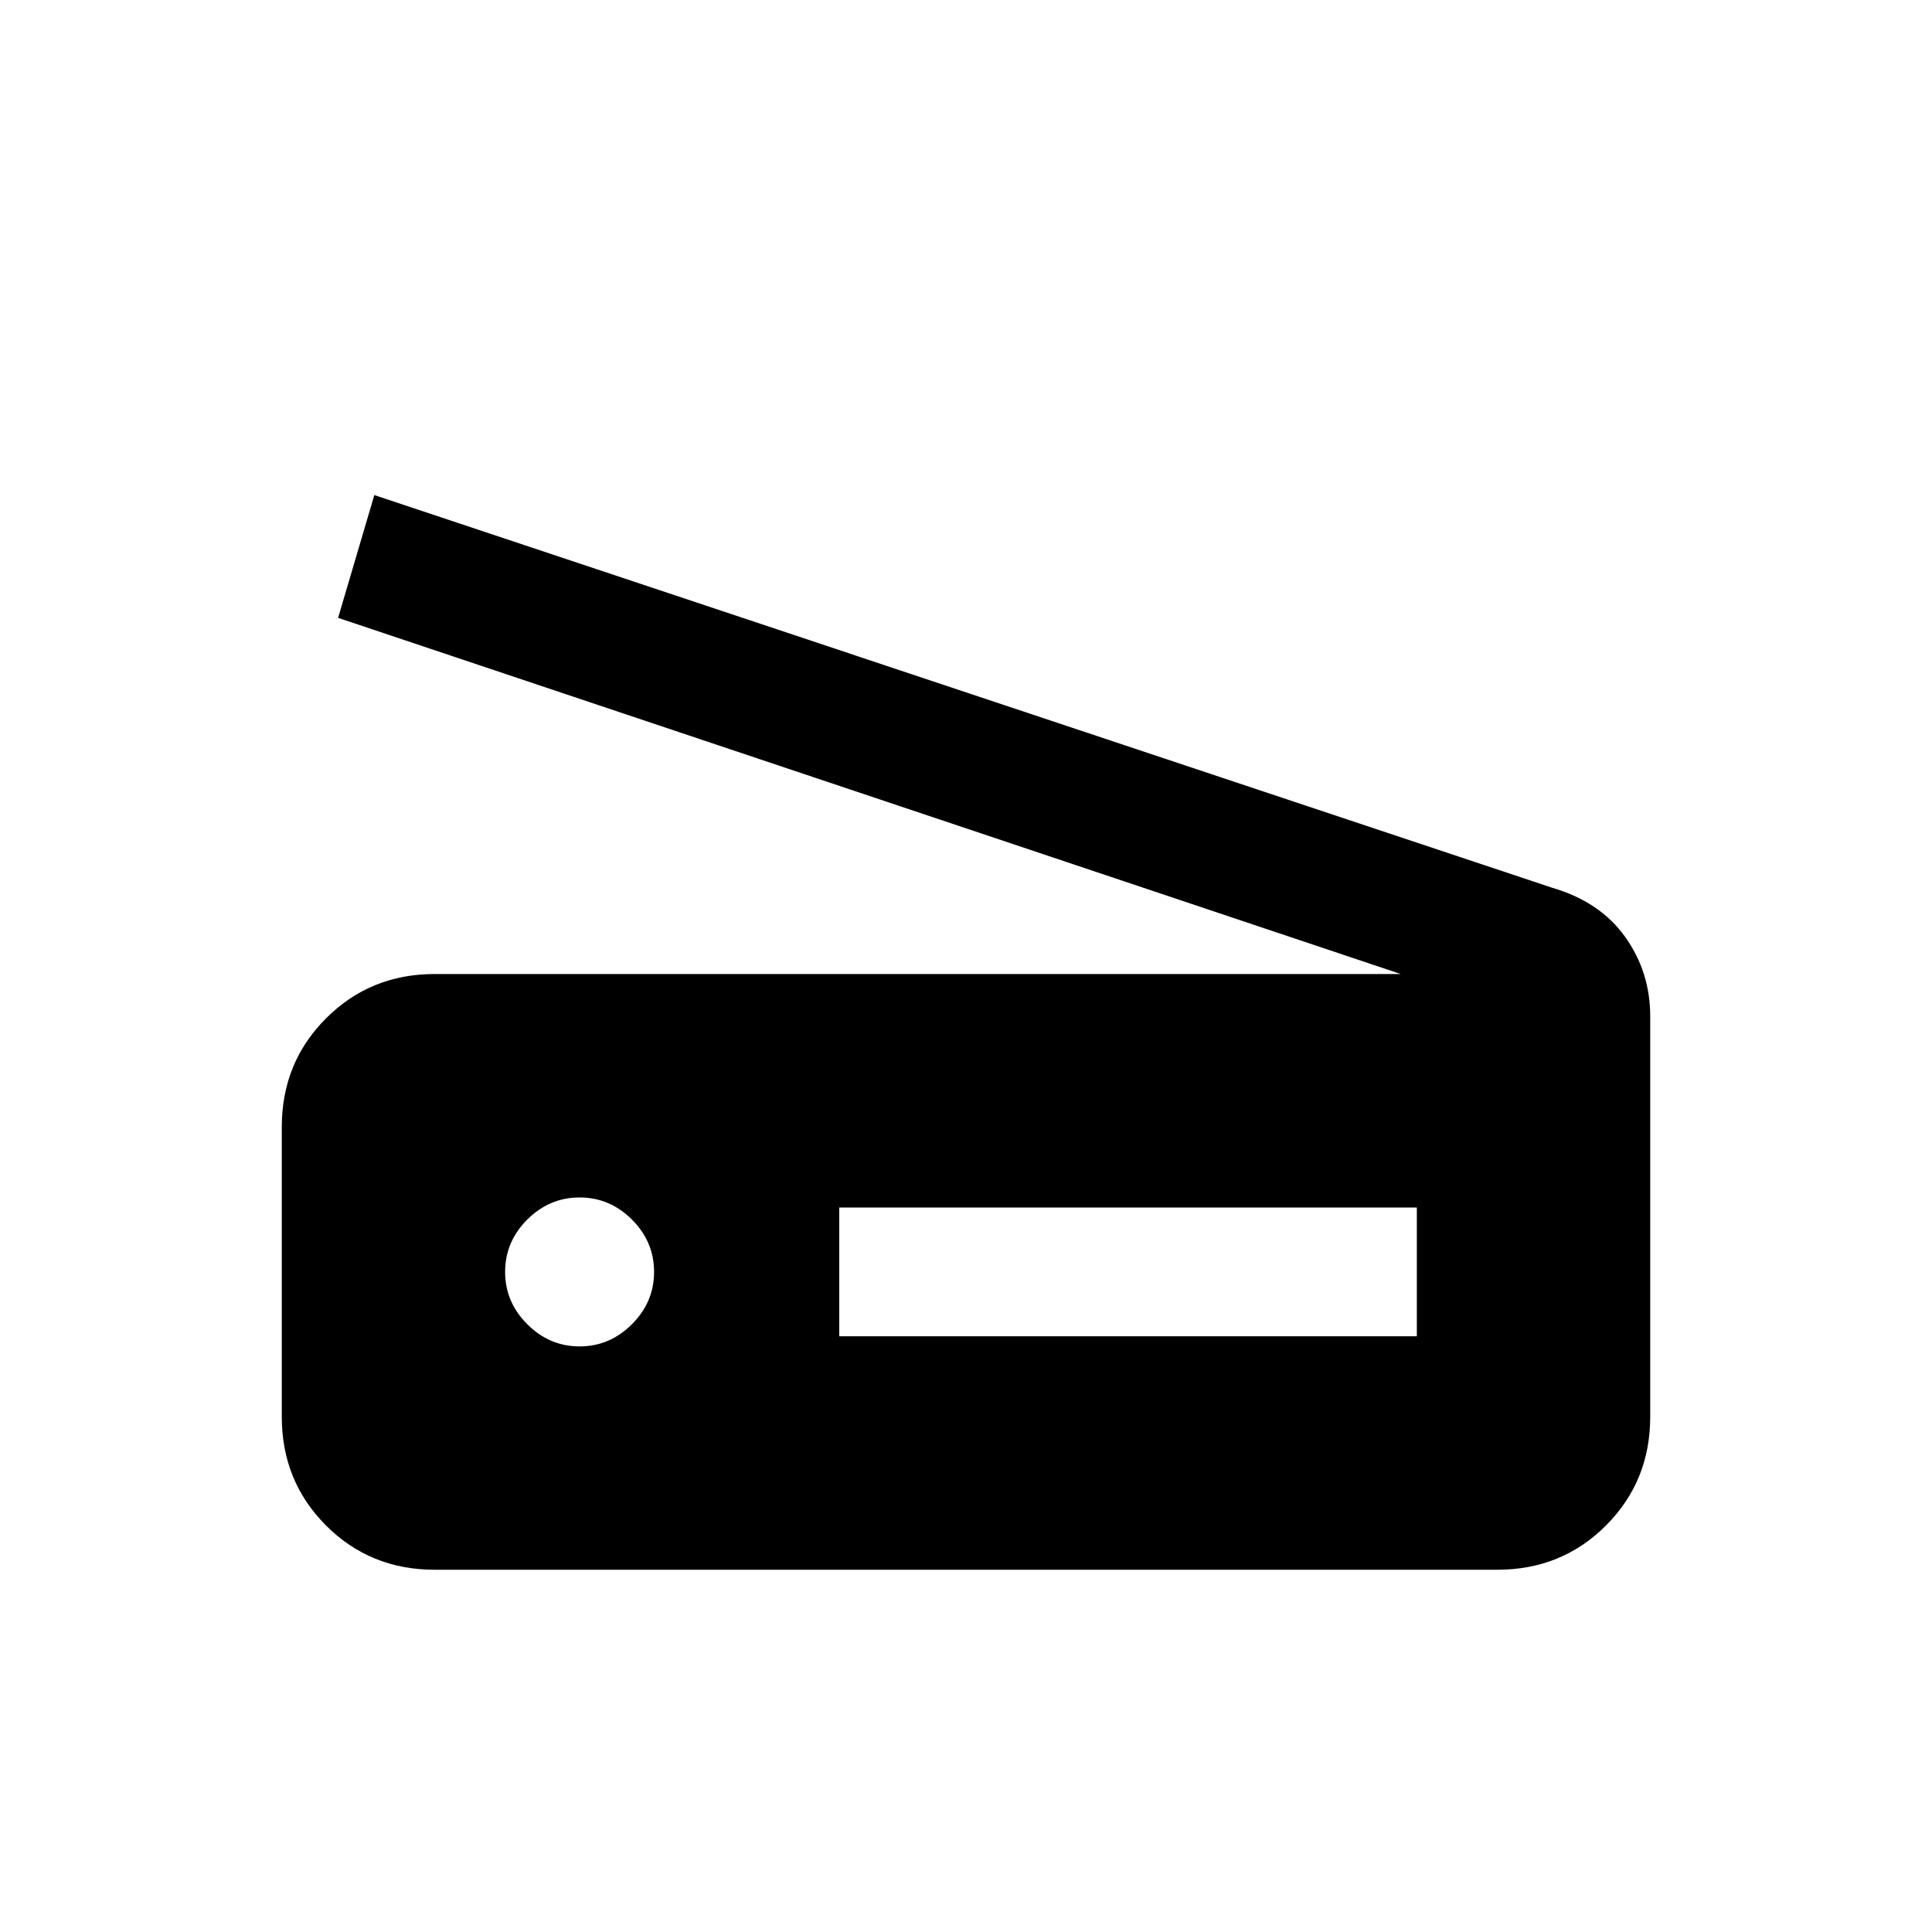 <svg xmlns="http://www.w3.org/2000/svg" height="20" width="20"><path d="M14.5 10.083 3.5 6.396 3.875 5.125 16.062 9.188Q16.562 9.333 16.823 9.698Q17.083 10.062 17.083 10.521V14.667Q17.083 15.333 16.625 15.792Q16.167 16.25 15.5 16.25H4.5Q3.833 16.25 3.375 15.792Q2.917 15.333 2.917 14.667V11.667Q2.917 11 3.375 10.542Q3.833 10.083 4.5 10.083ZM8.688 13.833H14.667V12.5H8.688ZM6 13.938Q6.312 13.938 6.542 13.708Q6.771 13.479 6.771 13.167Q6.771 12.854 6.542 12.625Q6.312 12.396 6 12.396Q5.688 12.396 5.458 12.625Q5.229 12.854 5.229 13.167Q5.229 13.479 5.458 13.708Q5.688 13.938 6 13.938Z"/></svg>